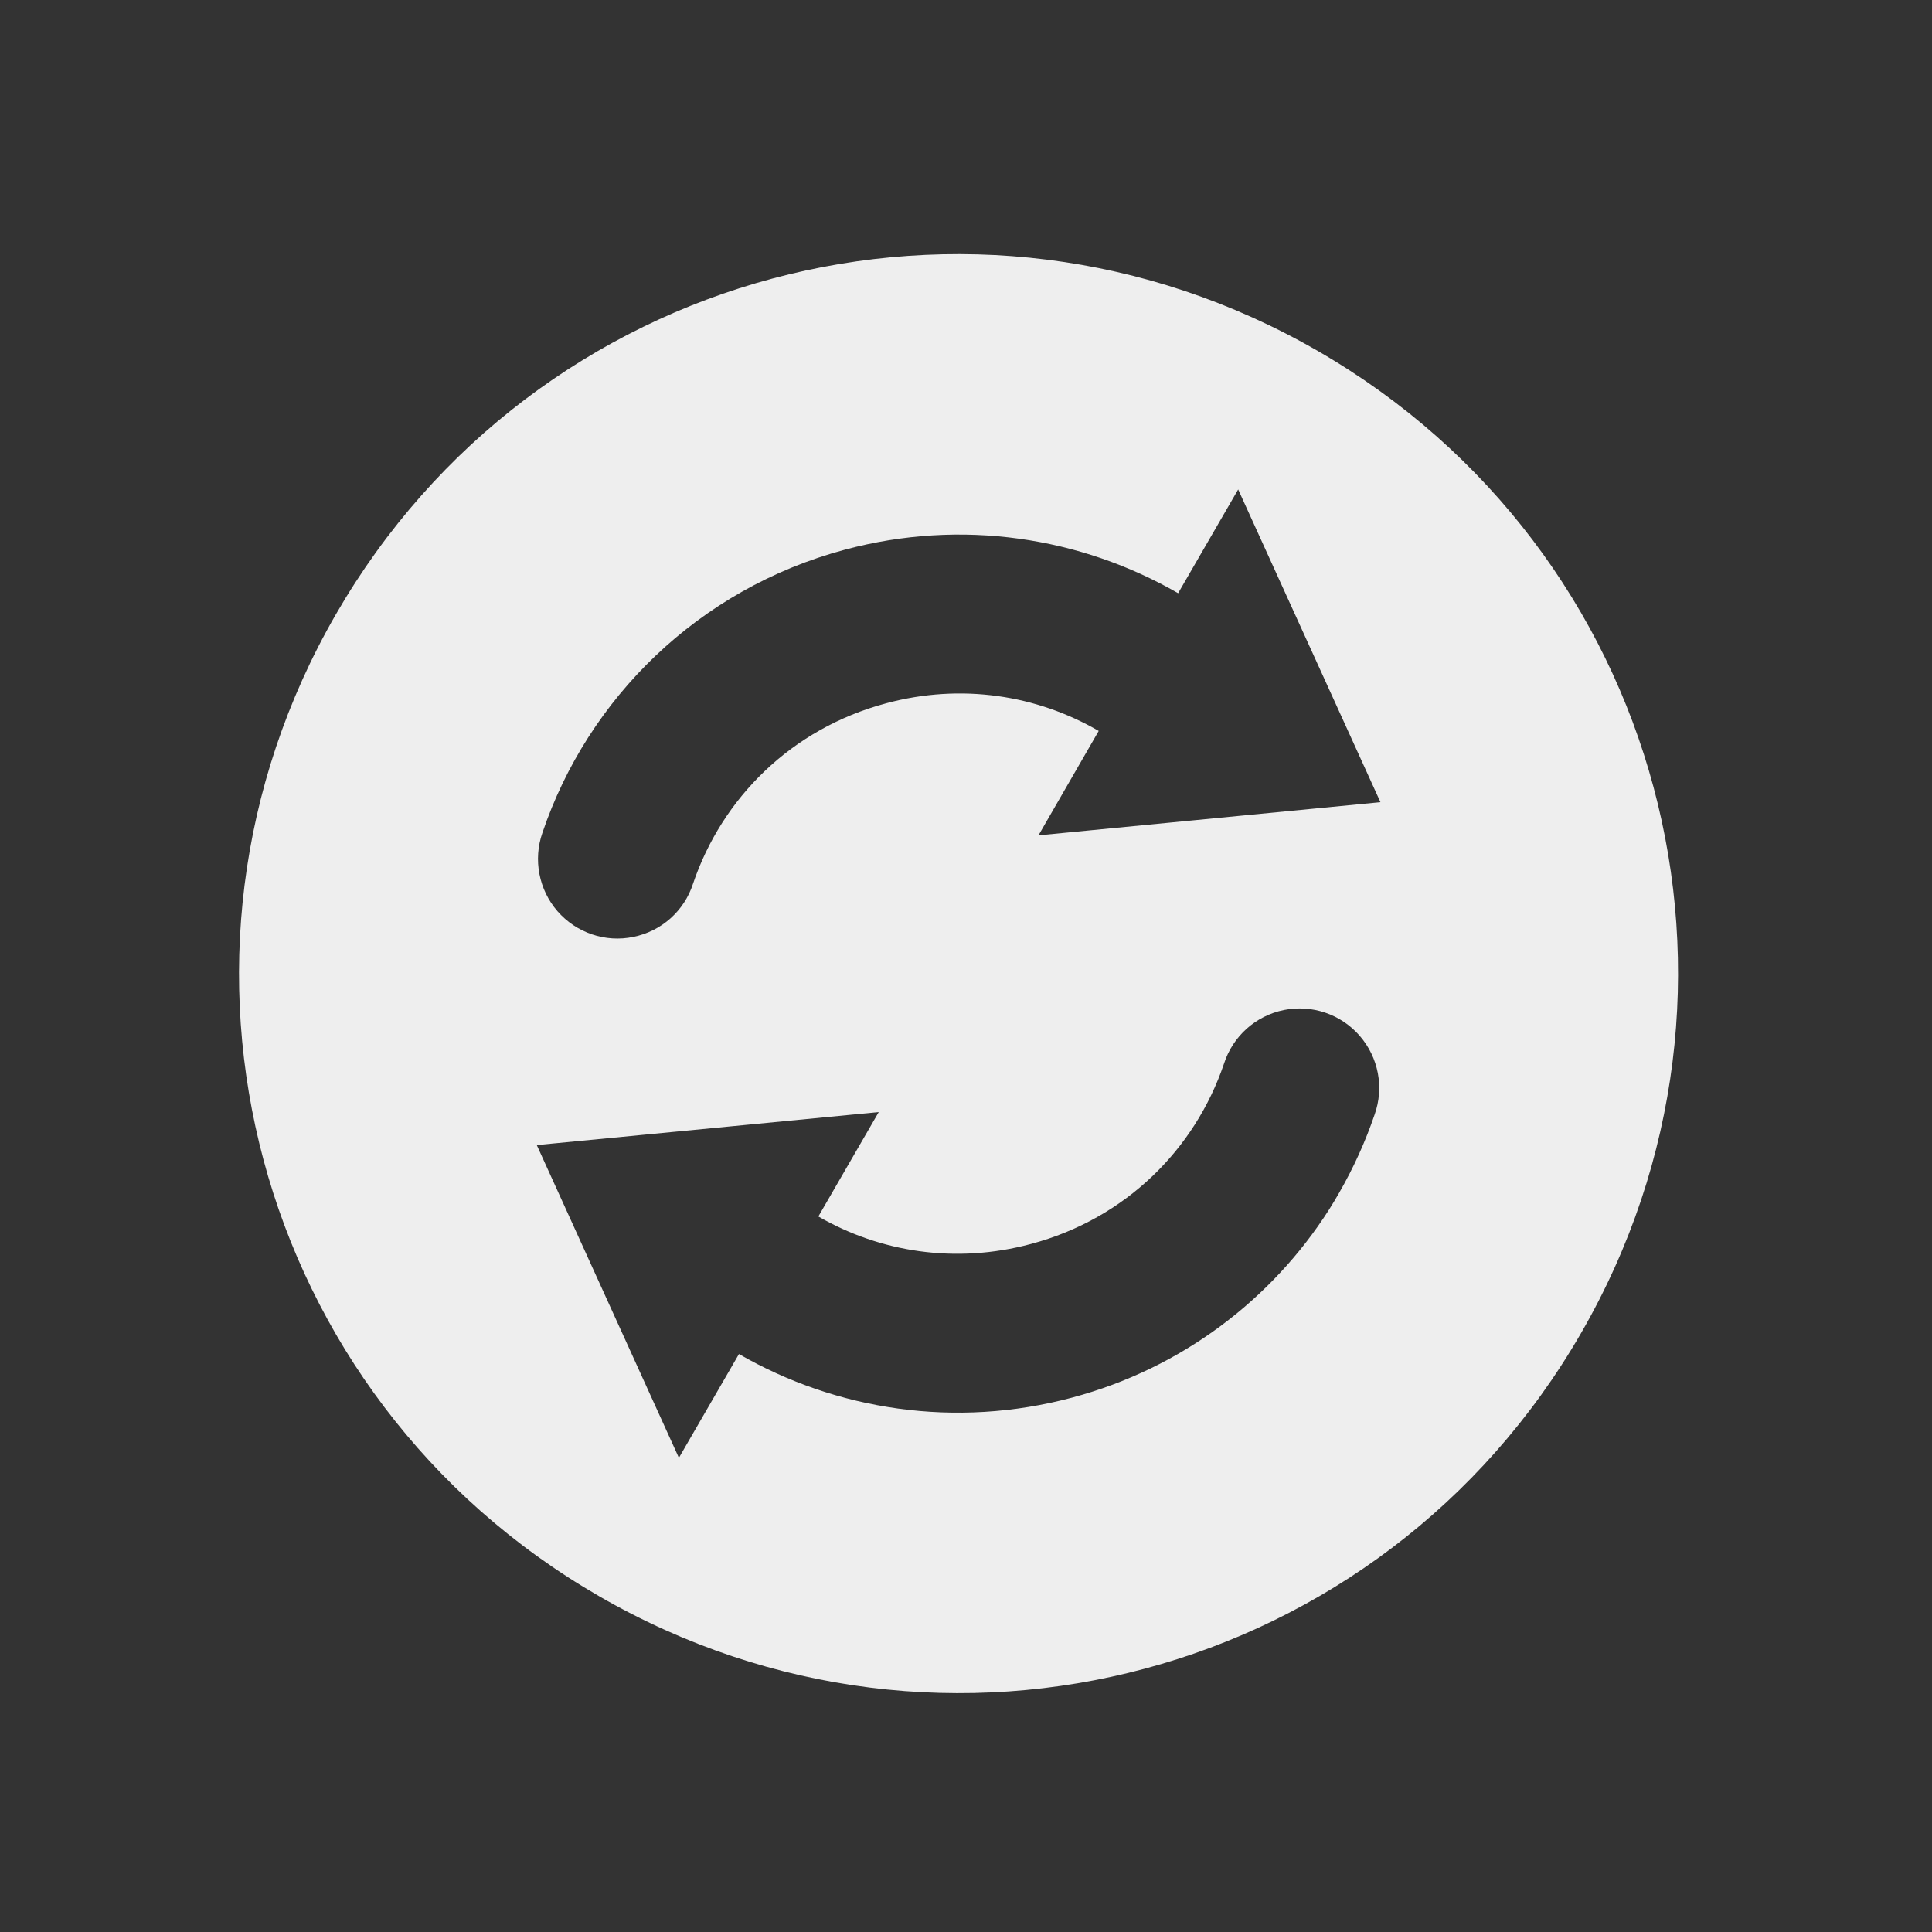 <?xml version="1.0" encoding="UTF-8"?>
<svg xmlns="http://www.w3.org/2000/svg" xmlns:xlink="http://www.w3.org/1999/xlink" width="48px" height="48px" viewBox="0 0 48 48" version="1.1">
<rect x="0" y="0" width="48" height="48" fill="#333333" stroke="none"/>
<g id="surface1">
<path style=" stroke:none;fill-rule:nonzero;fill:rgb(93.333%,93.333%,93.333%);fill-opacity:1;" d="M 39.281 33.121 C 44.23 24.551 41.316 13.668 32.746 8.723 C 24.176 3.773 13.293 6.691 8.348 15.258 C 3.398 23.828 6.316 34.711 14.883 39.656 C 23.453 44.605 34.336 41.691 39.281 33.121 Z M 33.27 29.637 C 33.188 29.781 33.102 29.922 33.016 30.059 C 31.598 32.277 29.371 33.992 26.637 34.723 C 23.734 35.5 20.777 35.035 18.359 33.641 L 16.867 36.219 L 13.336 28.449 L 21.832 27.629 L 20.332 30.223 C 21.867 31.109 23.738 31.41 25.613 30.906 C 27.973 30.277 29.691 28.547 30.41 26.426 C 30.629 25.746 31.195 25.238 31.895 25.094 C 32.594 24.953 33.312 25.195 33.781 25.734 C 34.25 26.273 34.391 27.02 34.152 27.691 C 33.922 28.367 33.625 29.02 33.27 29.637 Z M 34.297 19.93 L 25.801 20.754 L 27.297 18.16 C 25.762 17.27 23.891 16.969 22.016 17.473 C 19.656 18.105 17.938 19.832 17.219 21.953 C 17 22.633 16.434 23.137 15.734 23.277 C 15.039 23.422 14.32 23.176 13.852 22.641 C 13.387 22.105 13.242 21.359 13.477 20.688 C 14.605 17.355 17.348 14.633 20.992 13.656 C 23.895 12.879 26.852 13.344 29.27 14.738 L 30.762 12.16 Z M 34.297 19.93 "/>
</g>
</svg>

